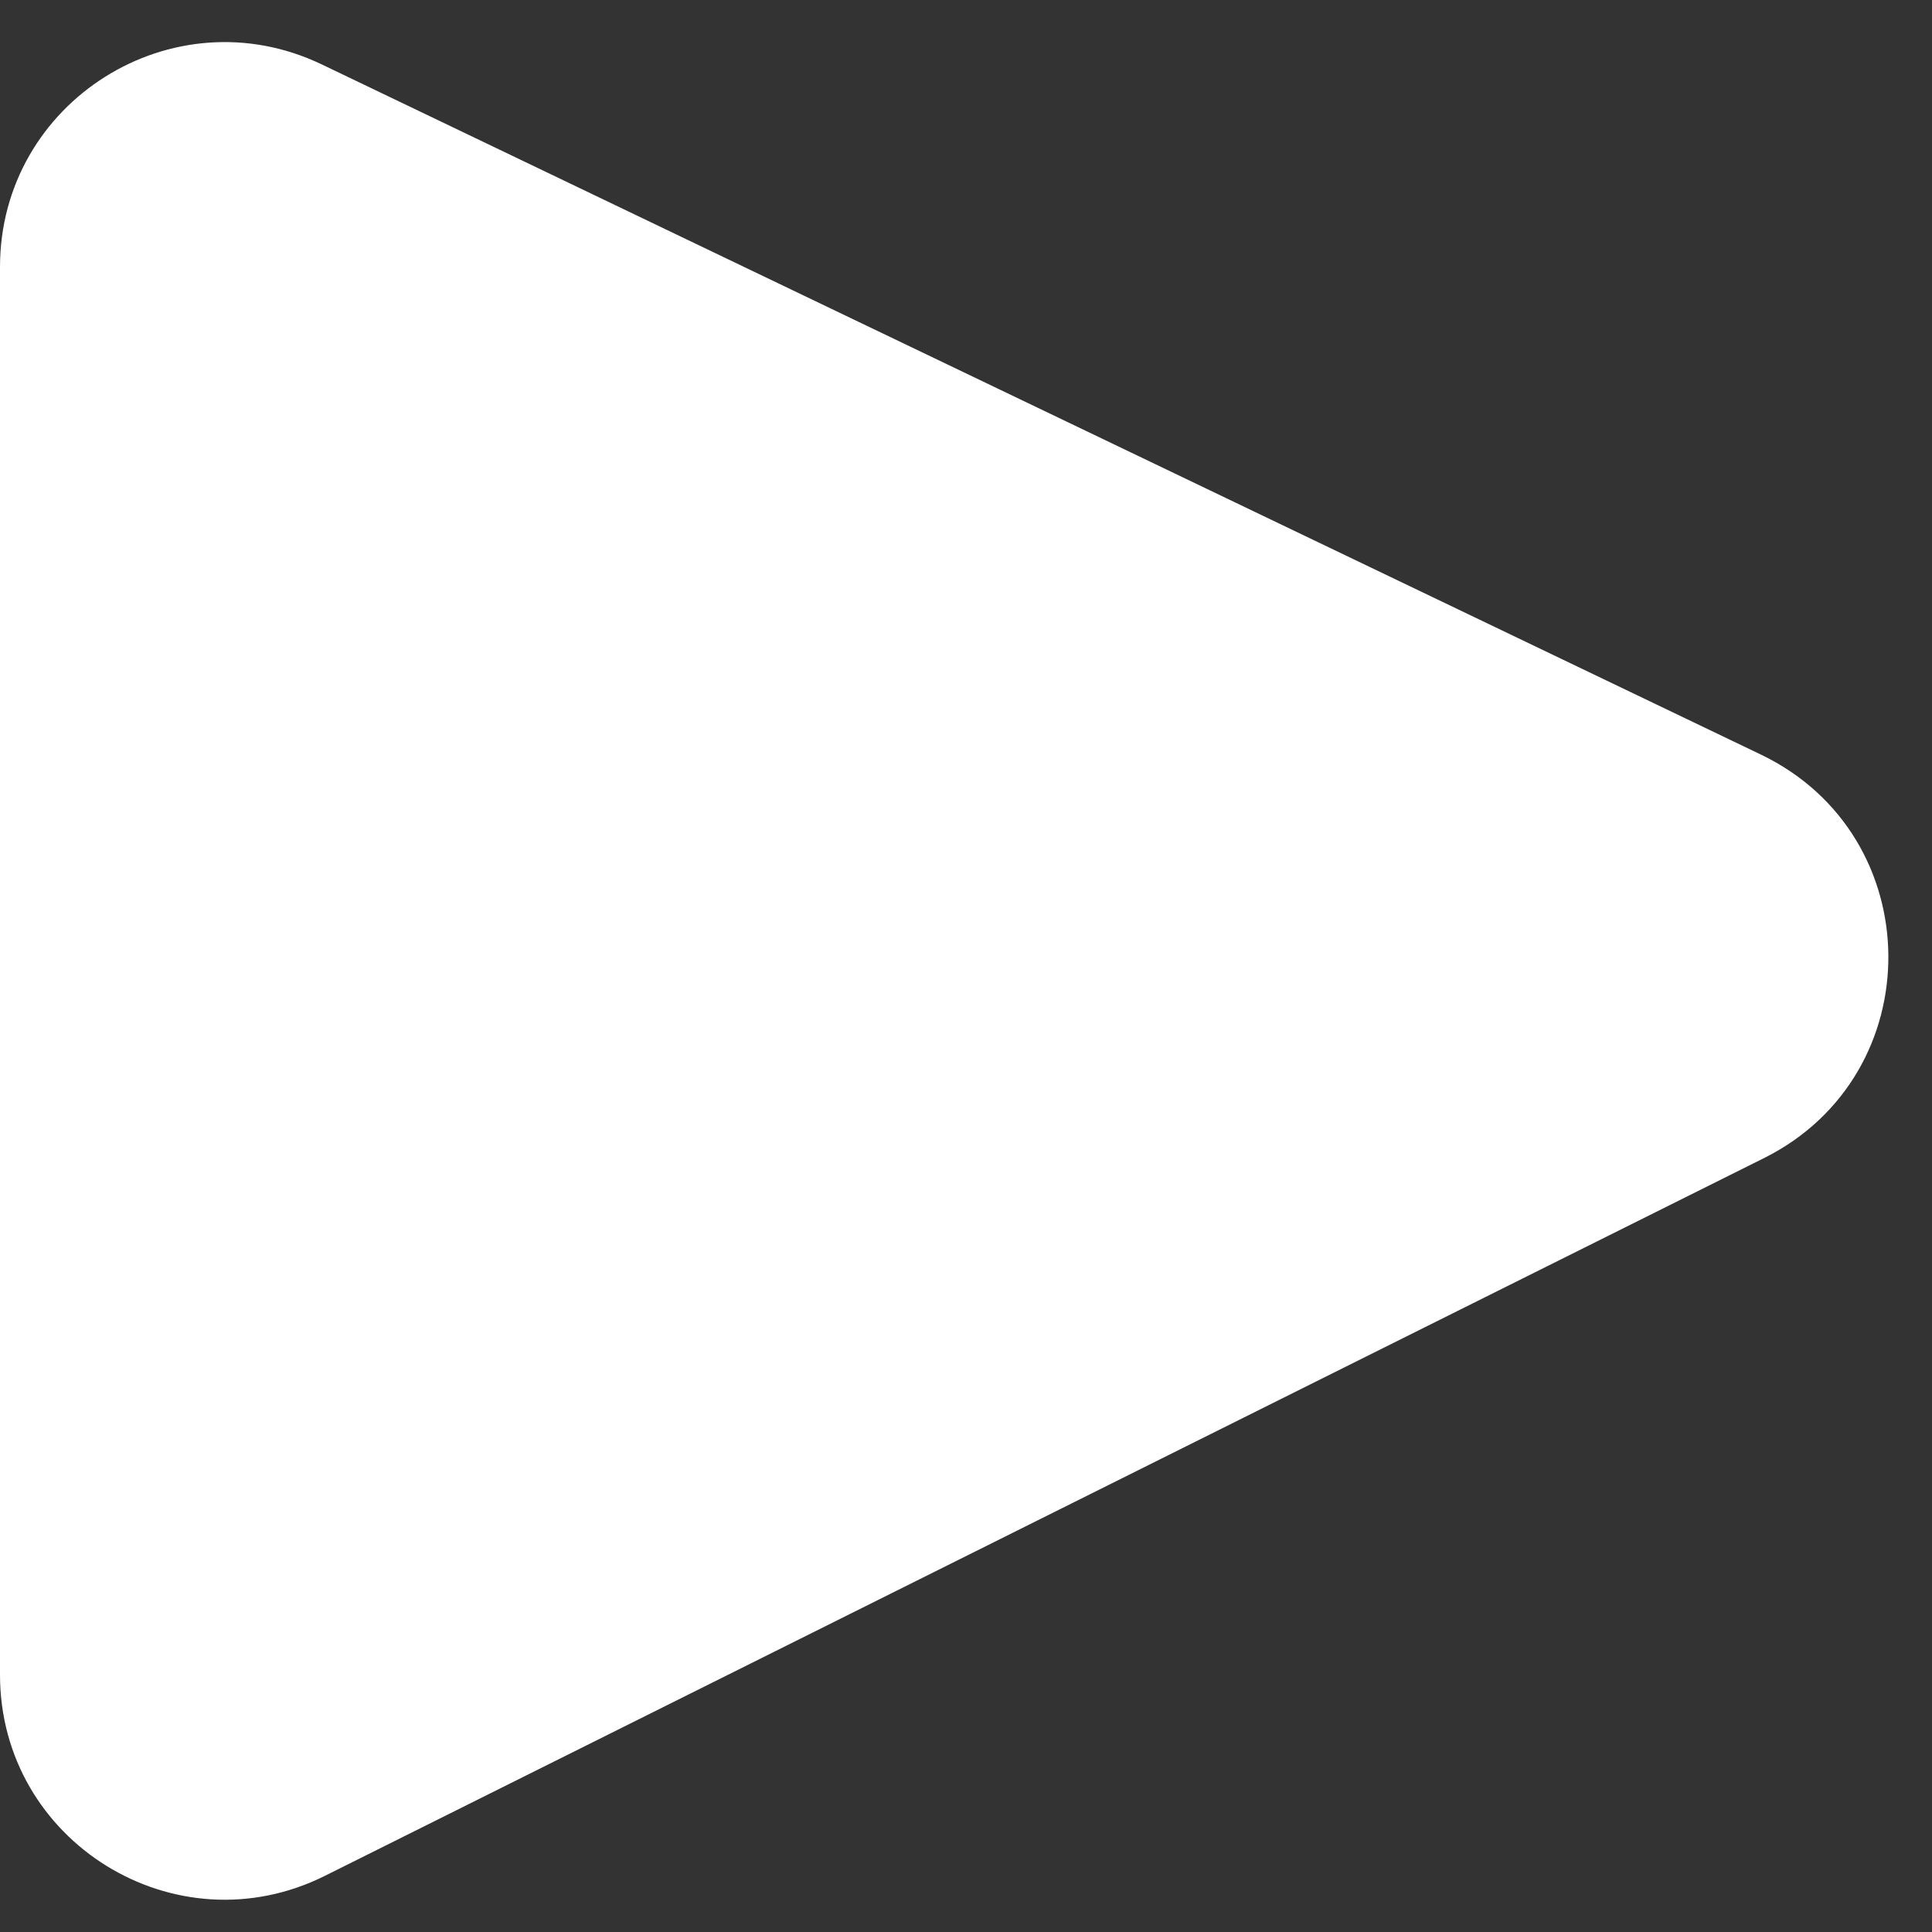 <svg xmlns="http://www.w3.org/2000/svg" width="43" height="43" viewBox="0 0 43 43" fill="none">
<rect x="0" y="0" width="43" height="43" fill="#333333" stroke="none"/>
<path d="M0 37.275V5.943C0 2.262 3.843 -0.157 7.162 1.434L39.191 16.794C42.942 18.593 42.984 23.919 39.26 25.776L7.231 41.75C3.907 43.408 0 40.99 0 37.275Z" fill="white"/>
</svg>
